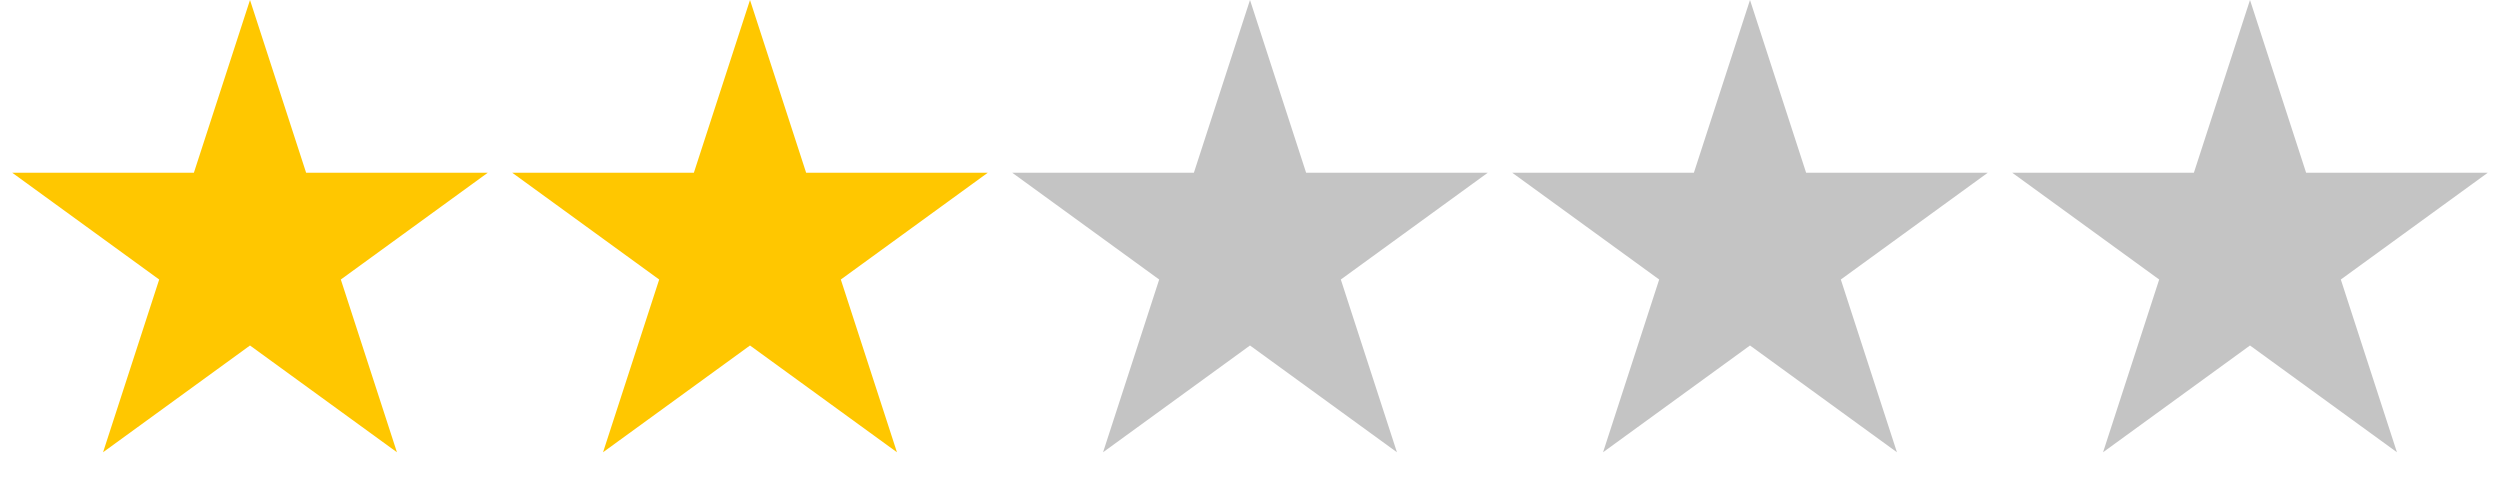 <svg width="165" height="33" viewBox="0 0 165 33" fill="none" xmlns="http://www.w3.org/2000/svg">
<path d="M16.5 0L20.204 11.401H32.192L22.494 18.448L26.198 29.849L16.5 22.802L6.802 29.849L10.506 18.448L0.808 11.401H12.796L16.5 0Z" fill="#FFC700"/>
<path d="M49.5 0L53.205 11.401H65.192L55.494 18.448L59.199 29.849L49.5 22.802L39.801 29.849L43.506 18.448L33.808 11.401H45.795L49.5 0Z" fill="#FFC700"/>
<path d="M82.5 0L86.204 11.401H98.192L88.494 18.448L92.198 29.849L82.5 22.802L72.802 29.849L76.506 18.448L66.808 11.401H78.796L82.5 0Z" fill="#C4C4C4"/>
<path d="M115.5 0L119.204 11.401H131.192L121.494 18.448L125.198 29.849L115.5 22.802L105.802 29.849L109.506 18.448L99.808 11.401H111.796L115.5 0Z" fill="#C4C4C4"/>
<path d="M148.5 0L152.204 11.401H164.192L154.494 18.448L158.198 29.849L148.5 22.802L138.802 29.849L142.506 18.448L132.808 11.401H144.796L148.5 0Z" fill="#C4C4C4"/>
</svg>
